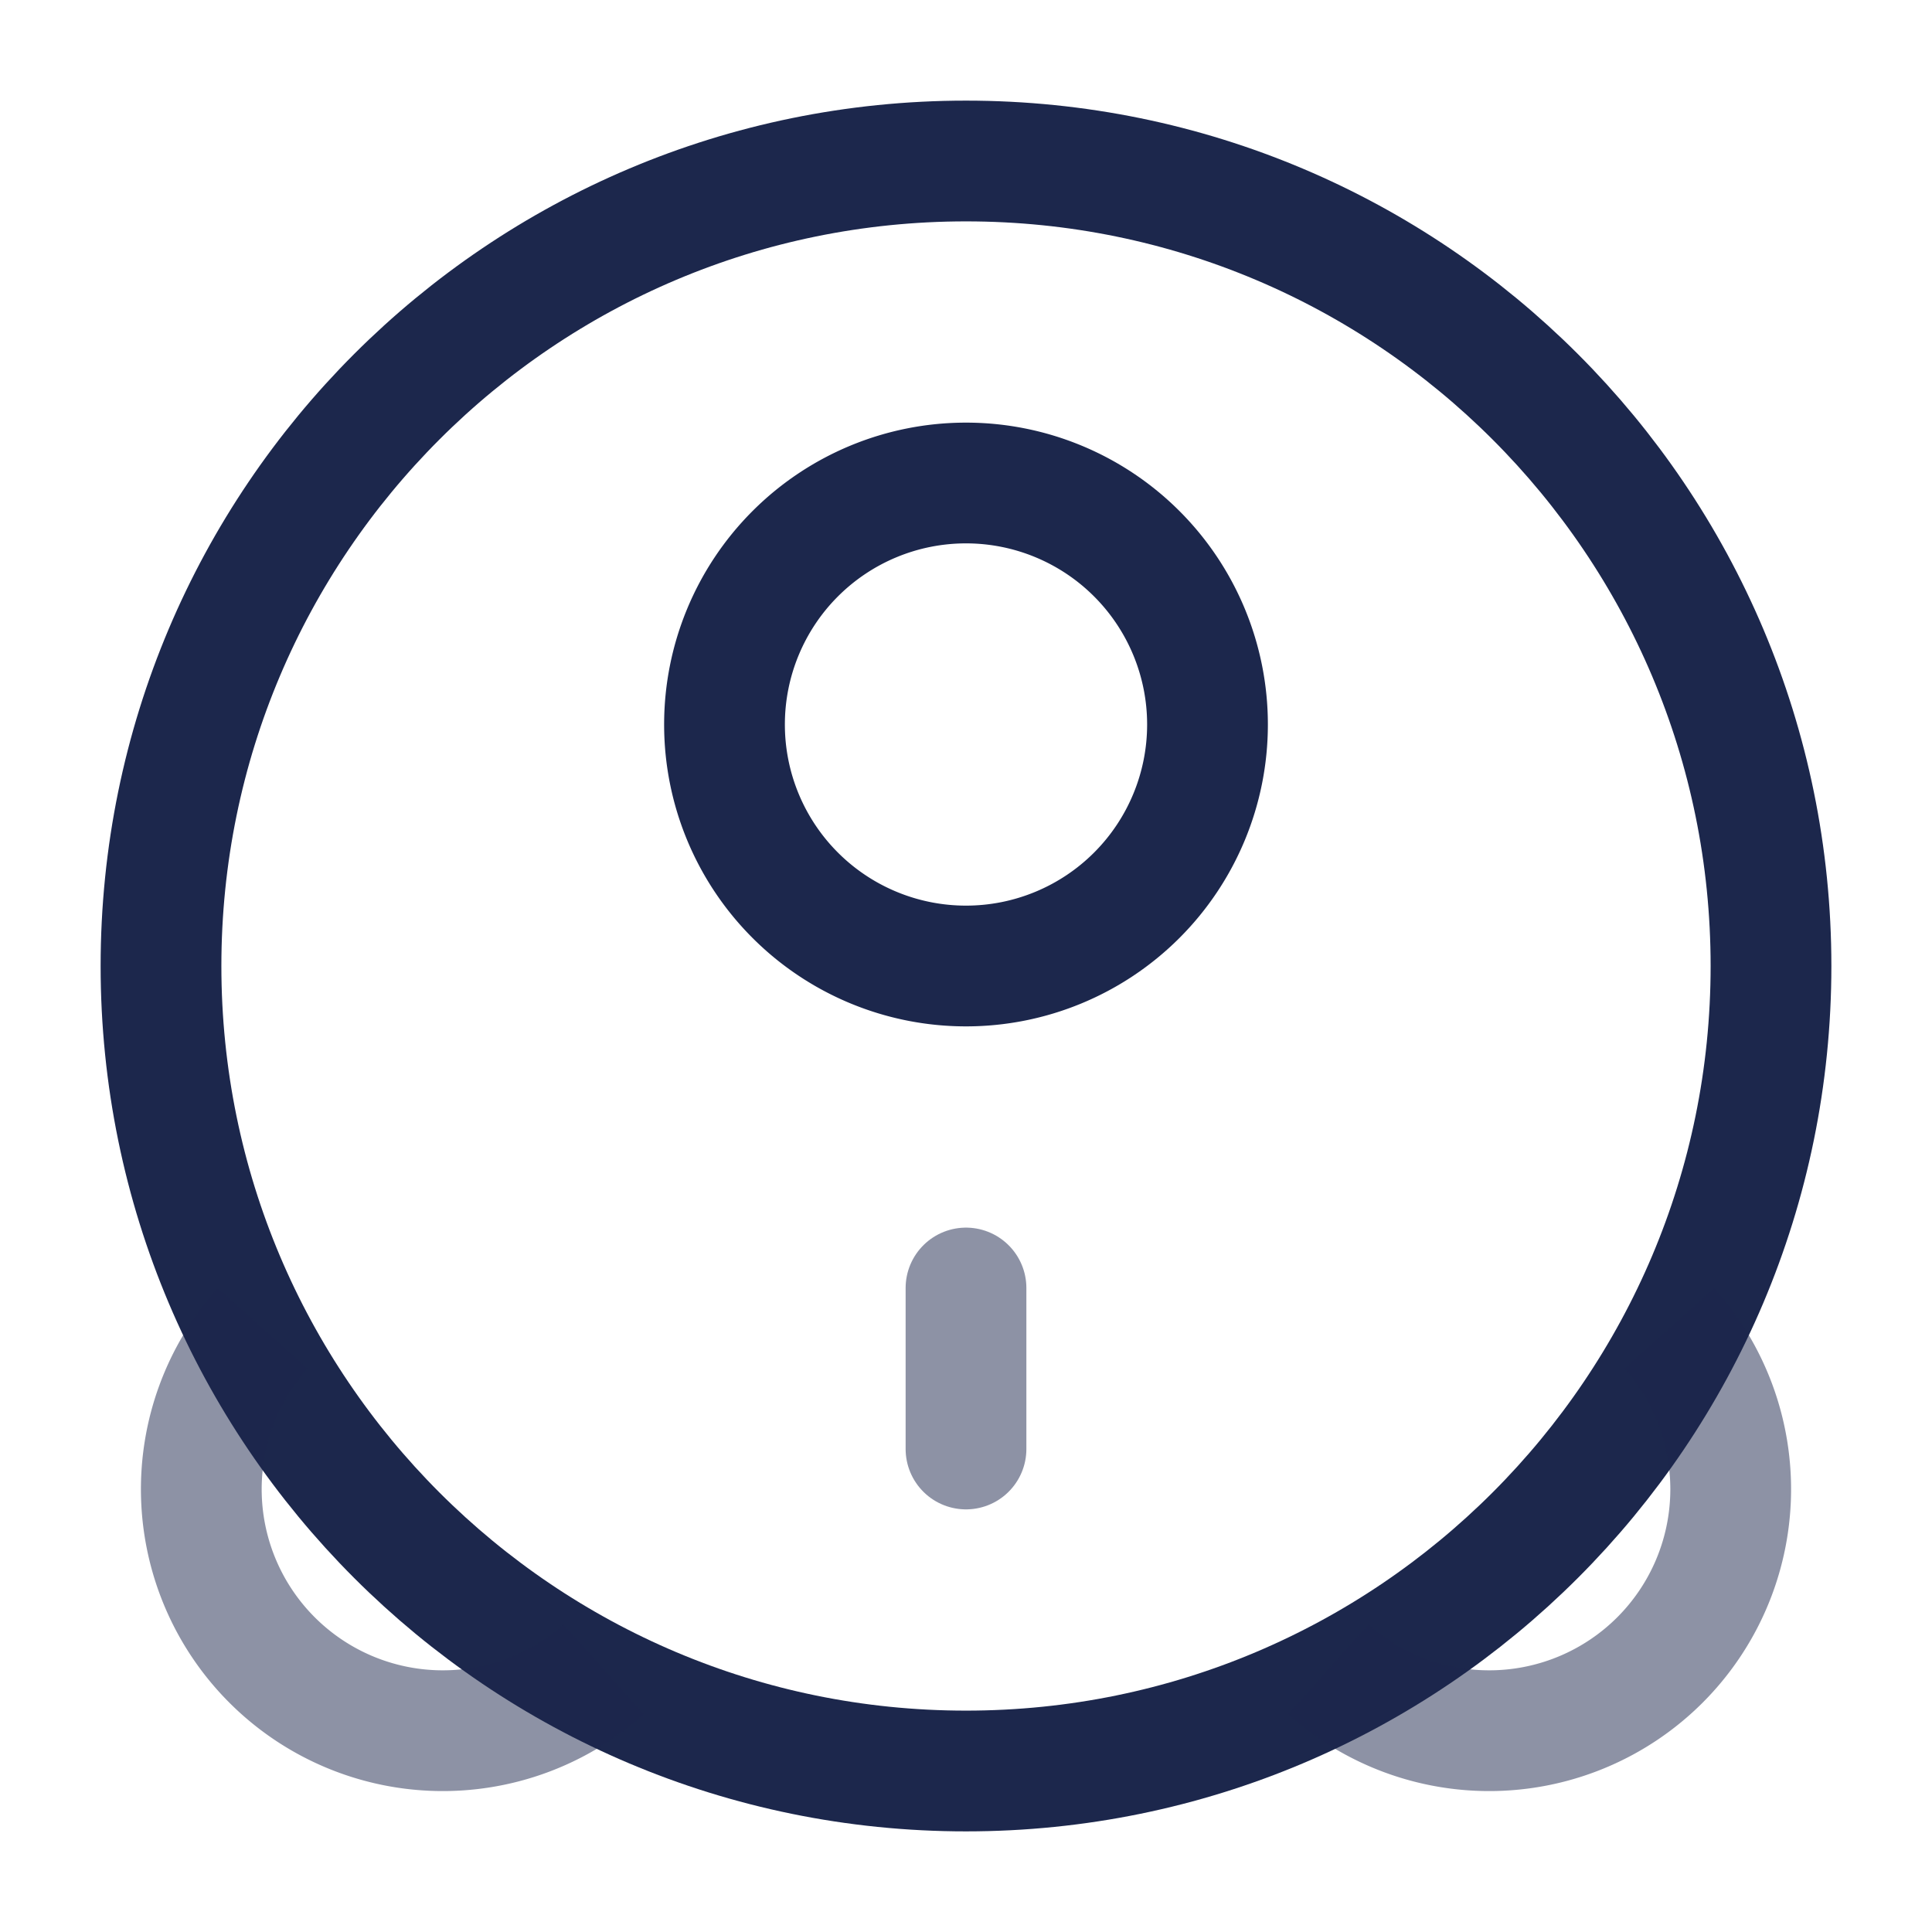 <svg xmlns="http://www.w3.org/2000/svg" width="24" height="24" fill="none">
  <g stroke="#1C274C" stroke-width="1.5">
    <path d="M22 12c0 5.523-4.477 10-10 10S2 17.523 2 12 6.477 2 12 2s10 4.477 10 10Z"/>
    <path d="M15 9a3 3 0 1 1-6 0 3 3 0 0 1 6 0Z"/>
    <path d="M16.5 20.736a3 3 0 0 0 4.236-4.236M7.5 20.736A3 3 0 0 1 3.264 16.5" opacity=".5"/>
    <path stroke-linecap="round" d="M12 18v-2" opacity=".5"/>
  </g>
</svg>

